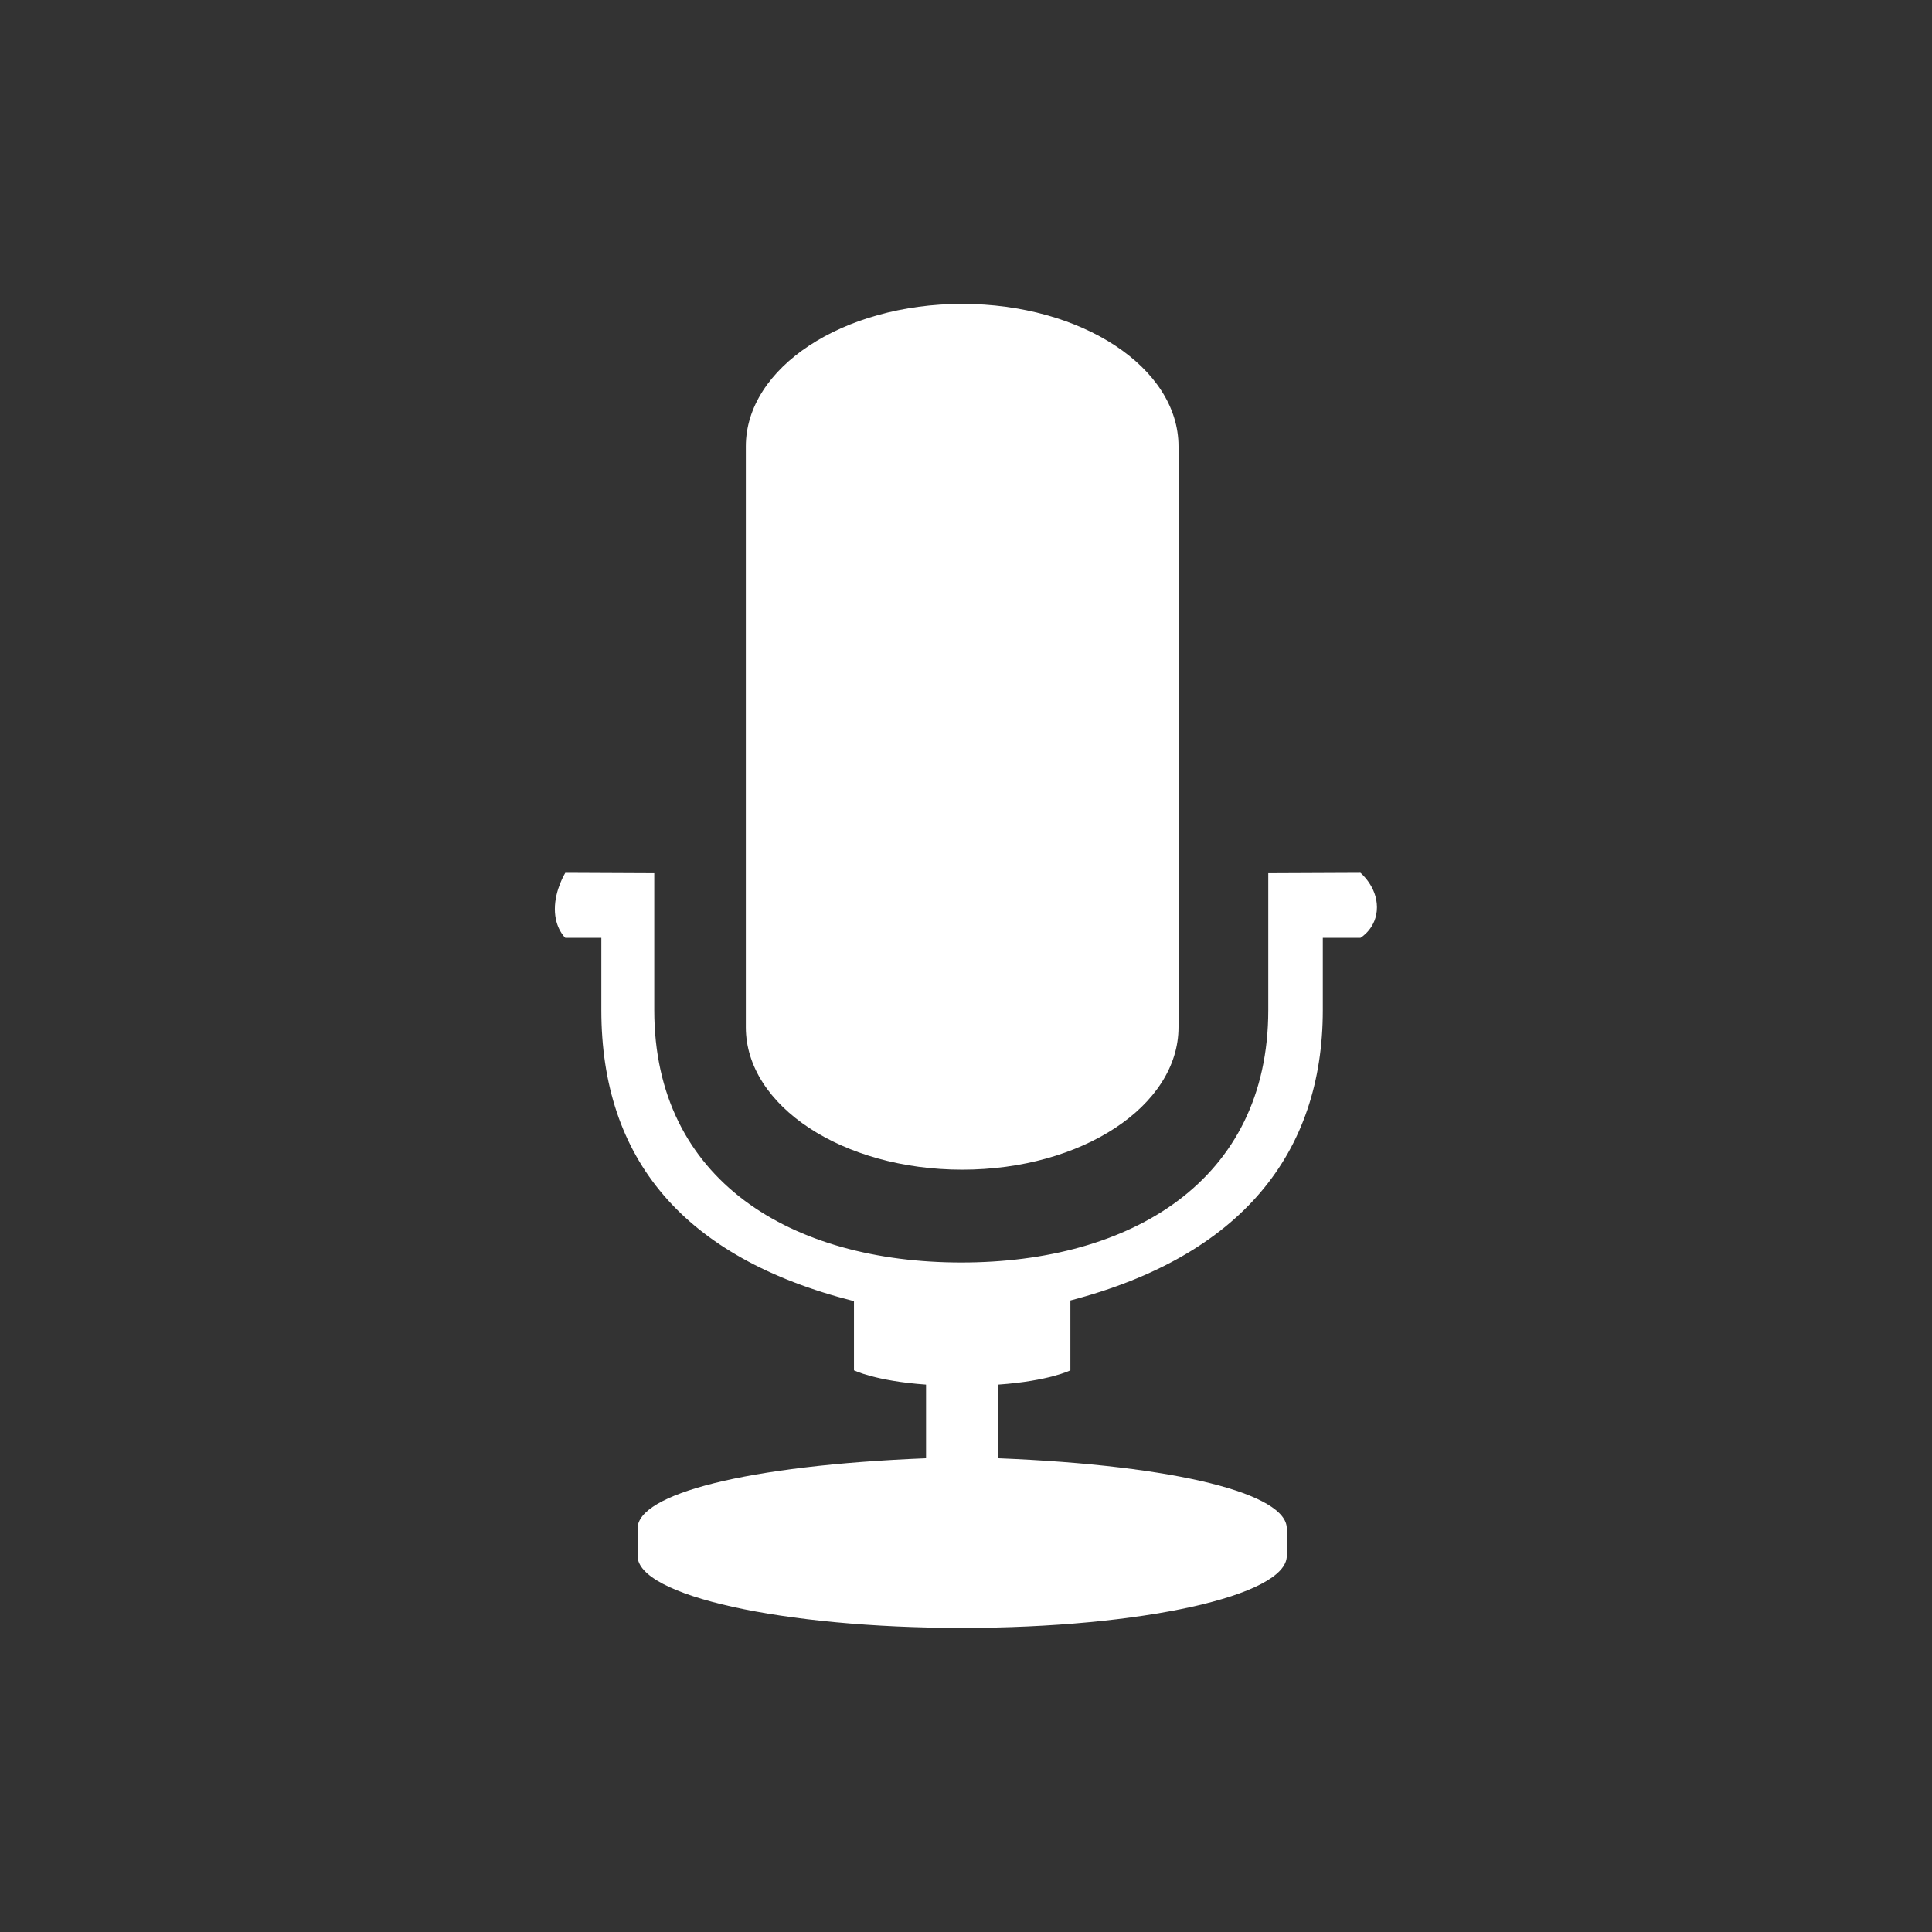 <?xml version="1.0" encoding="utf-8"?>
<!DOCTYPE svg PUBLIC "-//W3C//DTD SVG 1.1//EN" "http://www.w3.org/Graphics/SVG/1.1/DTD/svg11.dtd">
<svg version="1.1" xmlns="http://www.w3.org/2000/svg" xmlns:xlink="http://www.w3.org/1999/xlink" width="120"
	 height="120" xml:space="preserve">
<rect width="100%" height="100%" fill="#333333" stroke="none"/>
<g
     id="g12"
     transform="matrix(1.25,0,0,-1.25,0,120)">
<g id='g514'>
  <g id='g516'>
    <g transform='translate(47.81,37.88)' id='g522'>
      <path style='fill:white;fill-opacity:1;fill-rule:nonzero;stroke:none' d='M 0,0 C 5.944,0 10.75,3.168 10.75,7.079 L 10.75,35.94 C 10.75,39.85 5.944,43.02 0,43.02 -5.938,43.02 -10.75,39.85 -10.75,35.94 L -10.75,7.079 C -10.75,3.168 -5.938,0 0,0 M 19.79,14.75 15.21,14.73 15.21,7.929 C 15.21,-0.565 8.37,-4.613 -0.04,-4.613 -8.455,-4.613 -15.3,-0.565 -15.3,7.929 L -15.3,14.73 -19.72,14.75 C -19.72,14.75 -20.24,13.92 -20.24,12.95 -20.24,11.98 -19.72,11.52 -19.72,11.52 L -17.93,11.52 -17.93,7.934 C -17.93,0.545 -13.87,-4.382 -5.377,-6.534 L -5.377,-9.97 C -5.377,-9.97 -4.321,-10.5 -1.795,-10.68 L -1.795,-14.34 C -10.77,-14.7 -16.13,-16.12 -16.13,-17.83 L -16.13,-19.19 C -16.13,-21.17 -8.911,-22.77 0,-22.77 8.907,-22.77 16.13,-21.17 16.13,-19.19 L 16.13,-17.83 C 16.13,-16.12 10.76,-14.7 1.792,-14.34 L 1.792,-10.68 C 4.327,-10.5 5.377,-9.97 5.377,-9.97 L 5.377,-6.5 C 13.85,-4.285 17.92,0.81 17.92,7.934 L 17.92,11.52 19.79,11.52 C 19.79,11.52 20.61,11.99 20.61,13.04 20.61,14.08 19.79,14.75 19.79,14.75' id='path524'/>
    </g>
  </g>
</g></g>
</svg>
